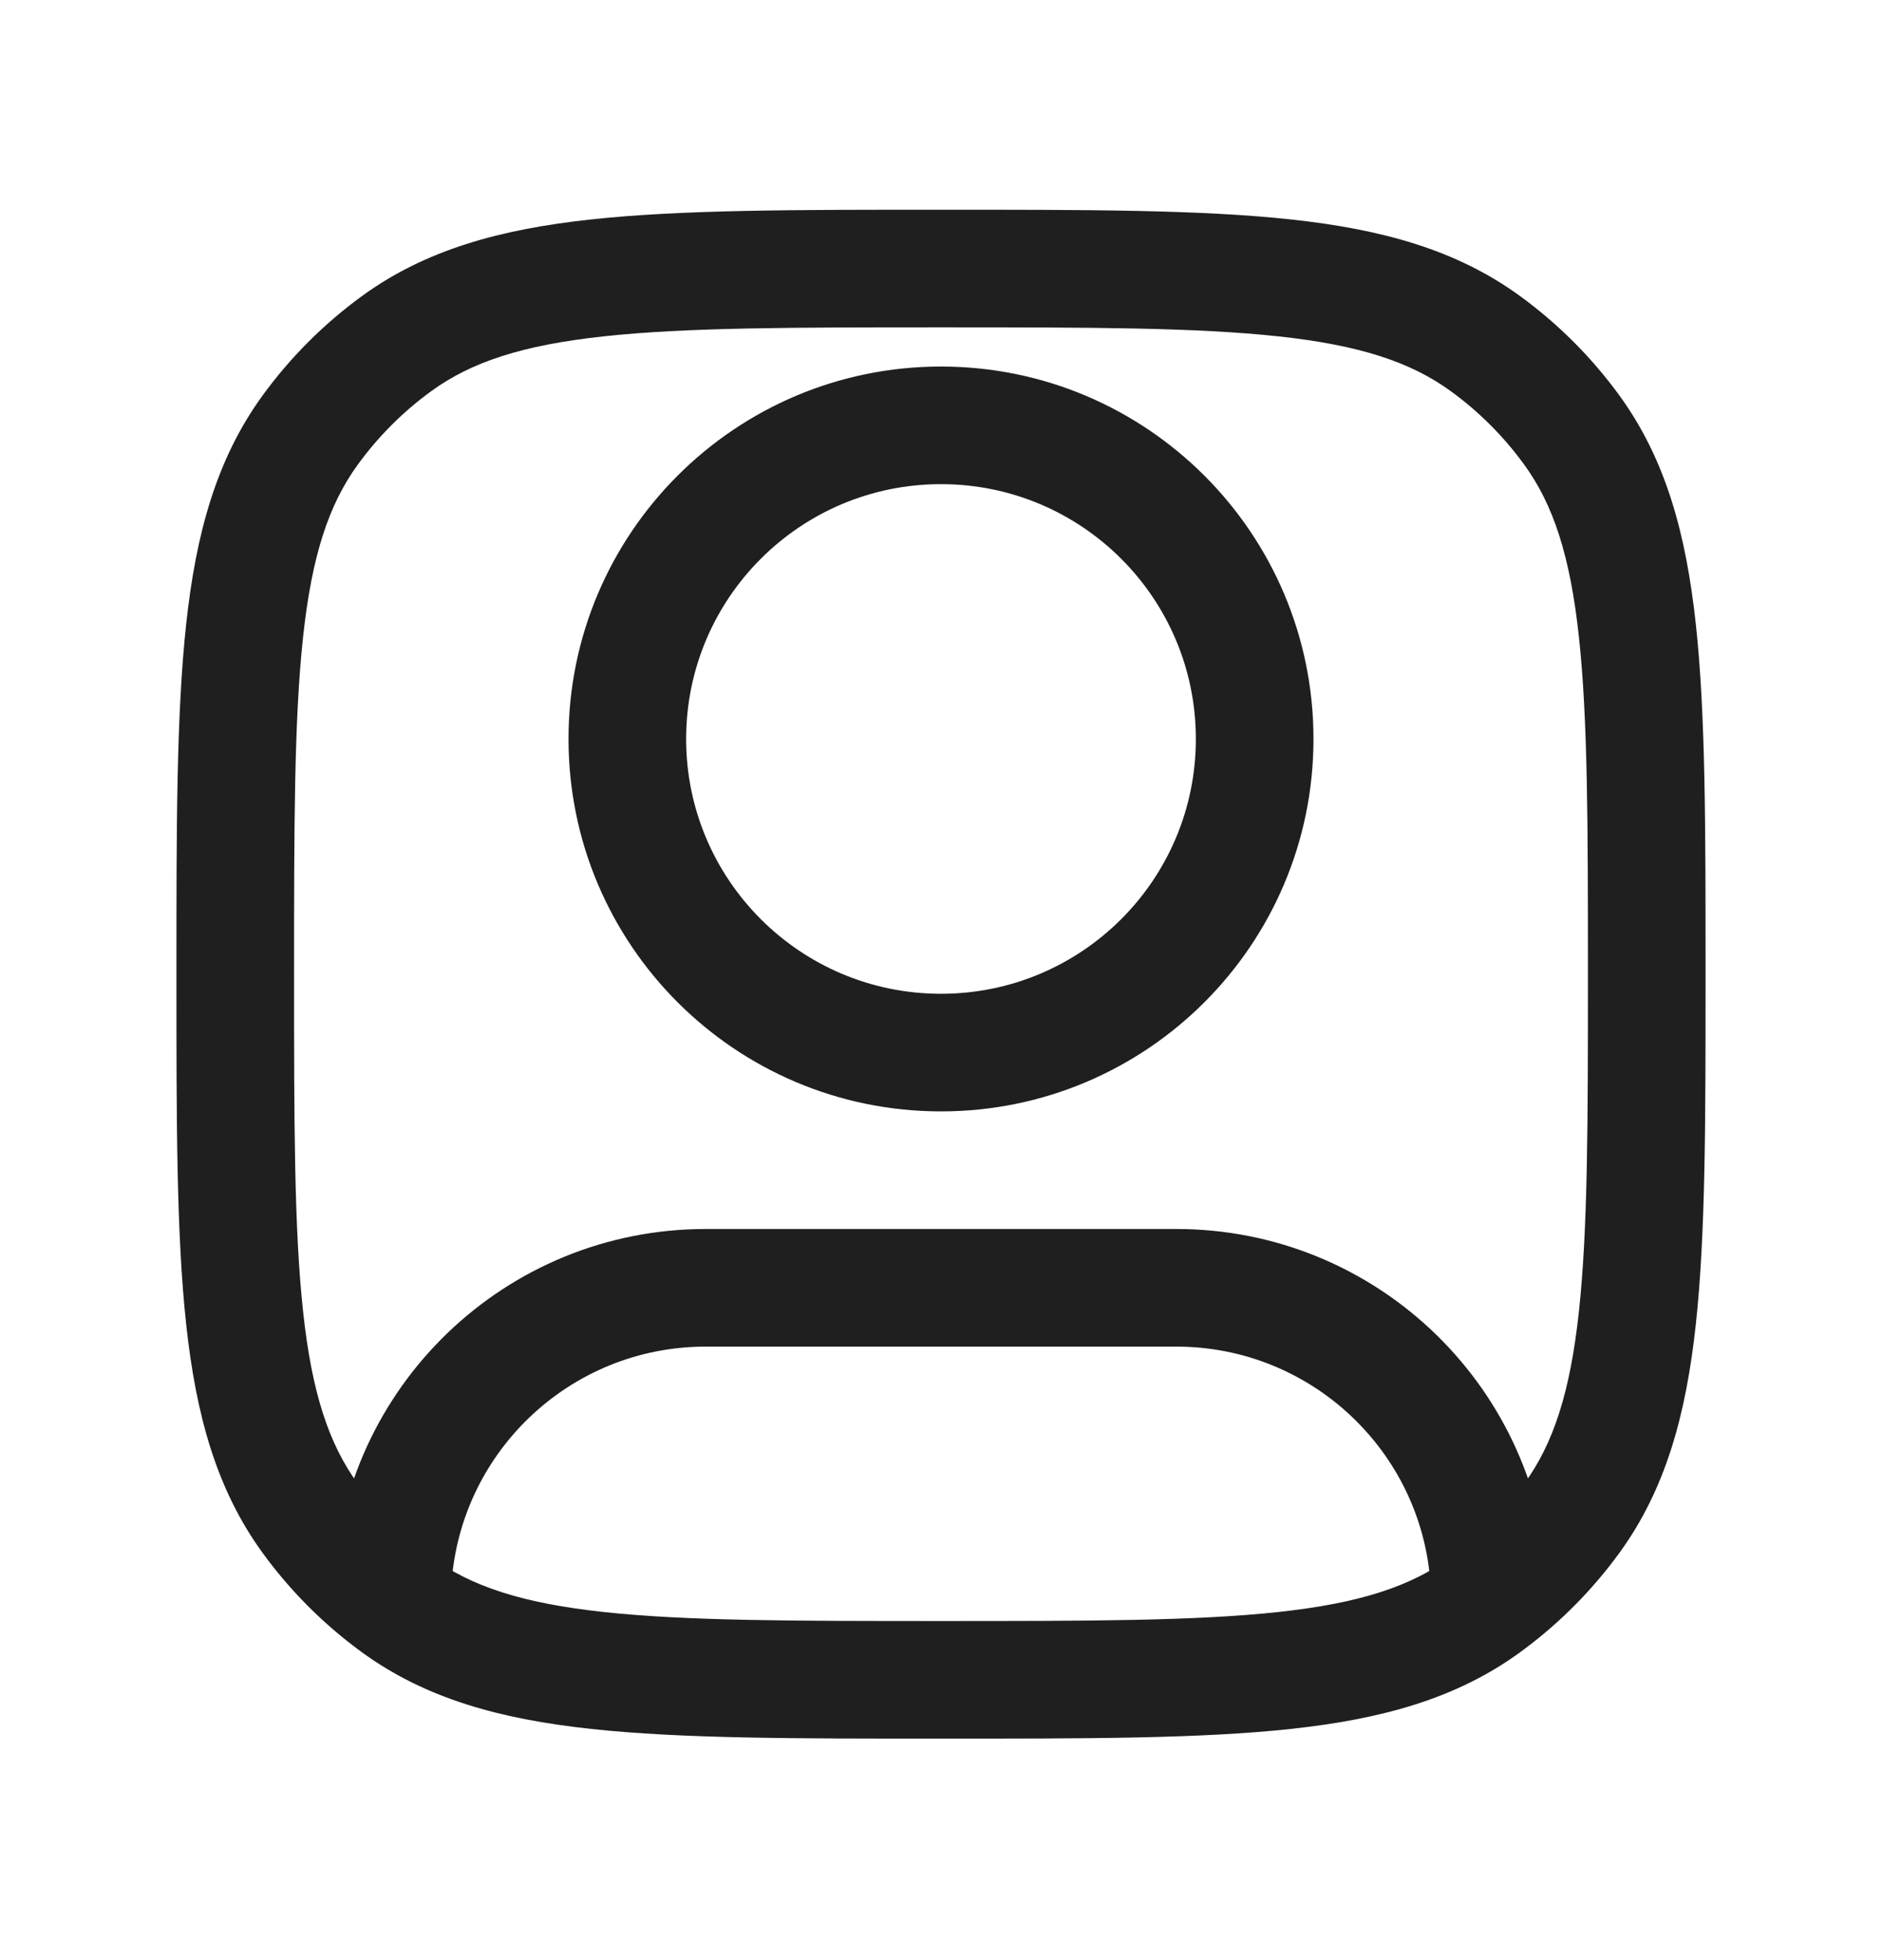 <svg width="24" height="25" viewBox="0 0 24 25" fill="none" xmlns="http://www.w3.org/2000/svg">
<path d="M5.061 20.47L4.62 21.077L5.061 20.47ZM3.955 19.364L3.348 19.805H3.348L3.955 19.364ZM20.045 19.364L19.438 18.923L20.045 19.364ZM18.939 20.47L18.498 19.863L18.939 20.47ZM18.939 4.38L18.498 4.987L18.939 4.38ZM20.045 5.486L19.438 5.927L20.045 5.486ZM5.061 4.38L5.502 4.987L5.061 4.38ZM3.955 5.486L4.562 5.927L3.955 5.486ZM5.003 20.258L4.254 20.227L4.253 20.242V20.258H5.003ZM18.991 20.148L19.74 20.122L19.74 20.109L19.739 20.096L18.991 20.148ZM15.25 9.425C15.25 11.22 13.795 12.675 12 12.675V14.175C14.623 14.175 16.75 12.048 16.75 9.425H15.25ZM12 12.675C10.205 12.675 8.75 11.22 8.75 9.425H7.25C7.25 12.048 9.377 14.175 12 14.175V12.675ZM8.75 9.425C8.75 7.63 10.205 6.175 12 6.175V4.675C9.377 4.675 7.25 6.802 7.25 9.425H8.75ZM12 6.175C13.795 6.175 15.25 7.63 15.25 9.425H16.75C16.75 6.802 14.623 4.675 12 4.675V6.175ZM12 20.675C10.108 20.675 8.75 20.674 7.698 20.56C6.66 20.448 6.01 20.233 5.502 19.863L4.62 21.077C5.427 21.663 6.371 21.925 7.536 22.051C8.688 22.176 10.142 22.175 12 22.175V20.675ZM2.25 12.425C2.25 14.283 2.249 15.737 2.374 16.889C2.5 18.054 2.762 18.998 3.348 19.805L4.562 18.923C4.193 18.415 3.977 17.765 3.865 16.727C3.751 15.675 3.75 14.317 3.75 12.425H2.25ZM20.25 12.425C20.25 14.317 20.249 15.675 20.135 16.727C20.023 17.765 19.807 18.415 19.438 18.923L20.652 19.805C21.238 18.998 21.5 18.054 21.626 16.889C21.751 15.737 21.75 14.283 21.75 12.425H20.25ZM12 22.175C13.858 22.175 15.312 22.176 16.463 22.051C17.629 21.925 18.573 21.663 19.38 21.077L18.498 19.863C17.99 20.233 17.34 20.448 16.302 20.56C15.25 20.674 13.892 20.675 12 20.675V22.175ZM12 4.175C13.892 4.175 15.25 4.176 16.302 4.29C17.34 4.402 17.99 4.618 18.498 4.987L19.38 3.773C18.573 3.187 17.629 2.925 16.463 2.799C15.312 2.674 13.858 2.675 12 2.675V4.175ZM21.75 12.425C21.75 10.567 21.751 9.113 21.626 7.962C21.5 6.796 21.238 5.852 20.652 5.045L19.438 5.927C19.807 6.435 20.023 7.085 20.135 8.123C20.249 9.175 20.25 10.534 20.25 12.425H21.75ZM18.498 4.987C18.859 5.249 19.176 5.566 19.438 5.927L20.652 5.045C20.297 4.557 19.868 4.128 19.38 3.773L18.498 4.987ZM12 2.675C10.142 2.675 8.688 2.674 7.536 2.799C6.371 2.925 5.427 3.187 4.62 3.773L5.502 4.987C6.01 4.618 6.66 4.402 7.698 4.29C8.75 4.176 10.108 4.175 12 4.175V2.675ZM3.75 12.425C3.75 10.534 3.751 9.175 3.865 8.123C3.977 7.085 4.193 6.435 4.562 5.927L3.348 5.045C2.762 5.852 2.5 6.796 2.374 7.962C2.249 9.113 2.25 10.567 2.25 12.425H3.75ZM4.62 3.773C4.132 4.128 3.703 4.557 3.348 5.045L4.562 5.927C4.824 5.566 5.141 5.249 5.502 4.987L4.62 3.773ZM9 17.175H15V15.675H9V17.175ZM9 15.675C6.443 15.675 4.358 17.695 4.254 20.227L5.753 20.288C5.824 18.557 7.251 17.175 9 17.175V15.675ZM5.502 19.863C5.486 19.851 5.469 19.839 5.453 19.827L4.554 21.028C4.576 21.044 4.598 21.061 4.62 21.077L5.502 19.863ZM5.453 19.827C5.112 19.572 4.812 19.267 4.562 18.923L3.348 19.805C3.687 20.271 4.093 20.683 4.554 21.028L5.453 19.827ZM4.253 20.258V20.428H5.753V20.258H4.253ZM15 17.175C16.719 17.175 18.127 18.51 18.242 20.199L19.739 20.096C19.57 17.626 17.513 15.675 15 15.675V17.175ZM19.438 18.923C19.189 19.267 18.889 19.57 18.55 19.825L19.45 21.025C19.909 20.681 20.314 20.269 20.652 19.805L19.438 18.923ZM18.55 19.825C18.533 19.838 18.515 19.851 18.498 19.863L19.38 21.077C19.403 21.06 19.427 21.043 19.45 21.025L18.55 19.825ZM18.241 20.173L18.25 20.451L19.75 20.399L19.74 20.122L18.241 20.173Z" fill="#1F1F1F"/>
</svg>
